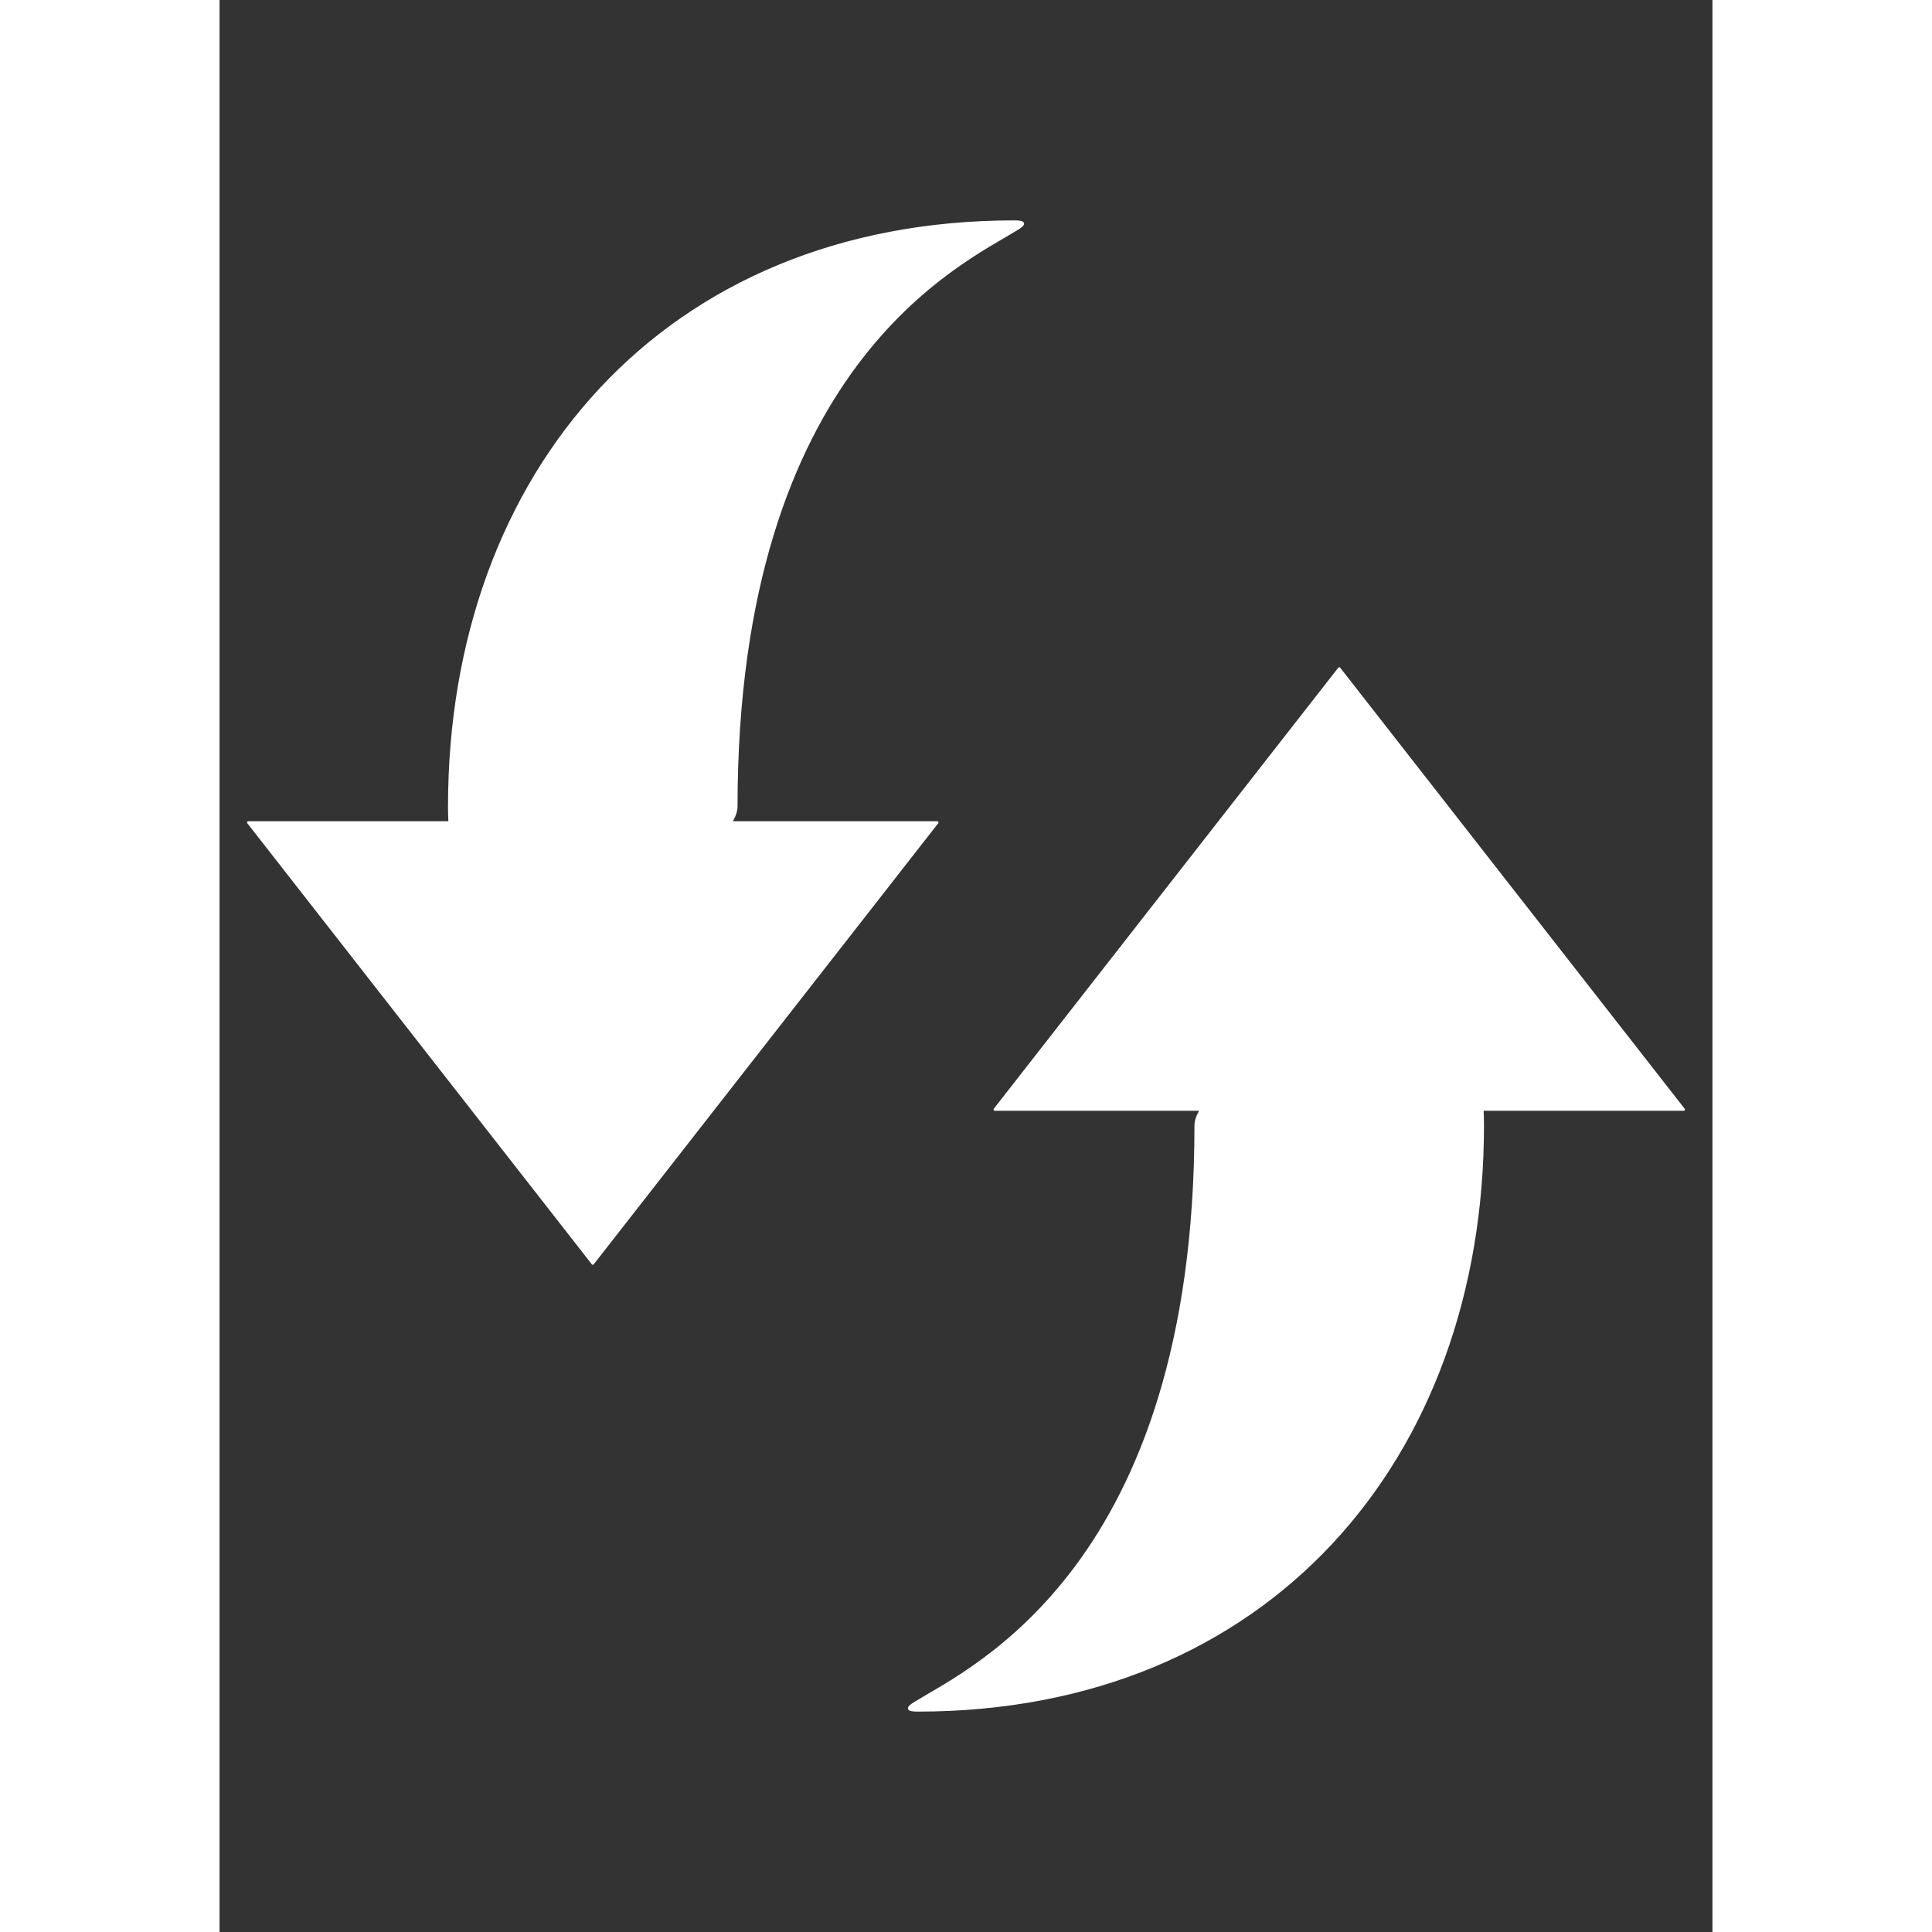 <?xml version="1.0" encoding="iso-8859-1"?>
<!-- Generator: Adobe Illustrator 18.1.1, SVG Export Plug-In . SVG Version: 6.00 Build 0)  -->
<svg xmlns="http://www.w3.org/2000/svg" xmlns:xlink="http://www.w3.org/1999/xlink" version="1.1" id="Capa_1" x="0px" y="0px" viewBox="0 0 612 792" style="enable-background:new 0 0 612 792;" xml:space="preserve" width="512px" height="512px">
<rect x="0" y="0" width="612" height="792" fill="#333333" stroke="none"/>
<g>
	<path style="stroke-linecap:round;stroke-linejoin:round;stroke-miterlimit:10;" d="M209.591,337.154   c1.457-2.442,2.255-4.637,2.255-6.45c0-181.128,92.53-222.886,114.75-236.656c3.86-2.26,3.625-3.201-0.8-3.201   c-143.184,0-231.642,102.863-231.642,239.857c0,2.239,0.061,4.385,0.175,6.45h-82.56L153,517.976l141.231-180.822H209.591z" stroke="#FFFFFF" fill="#FFFFFF"/>
	<path style="stroke-linecap:round;stroke-linejoin:round;stroke-miterlimit:10;" d="M600.231,454.846   L459,274.024L317.769,454.846h84.626c-1.448,2.433-2.241,4.619-2.241,6.426c0,181.152-92.53,222.886-114.75,236.656   c-3.86,2.283-3.625,3.225,0.8,3.225c143.184,0,231.642-102.887,231.642-239.88c0-2.231-0.061-4.369-0.174-6.426H600.231z" stroke="#FFFFFF" fill="#FFFFFF"/>
</g>
</svg>
